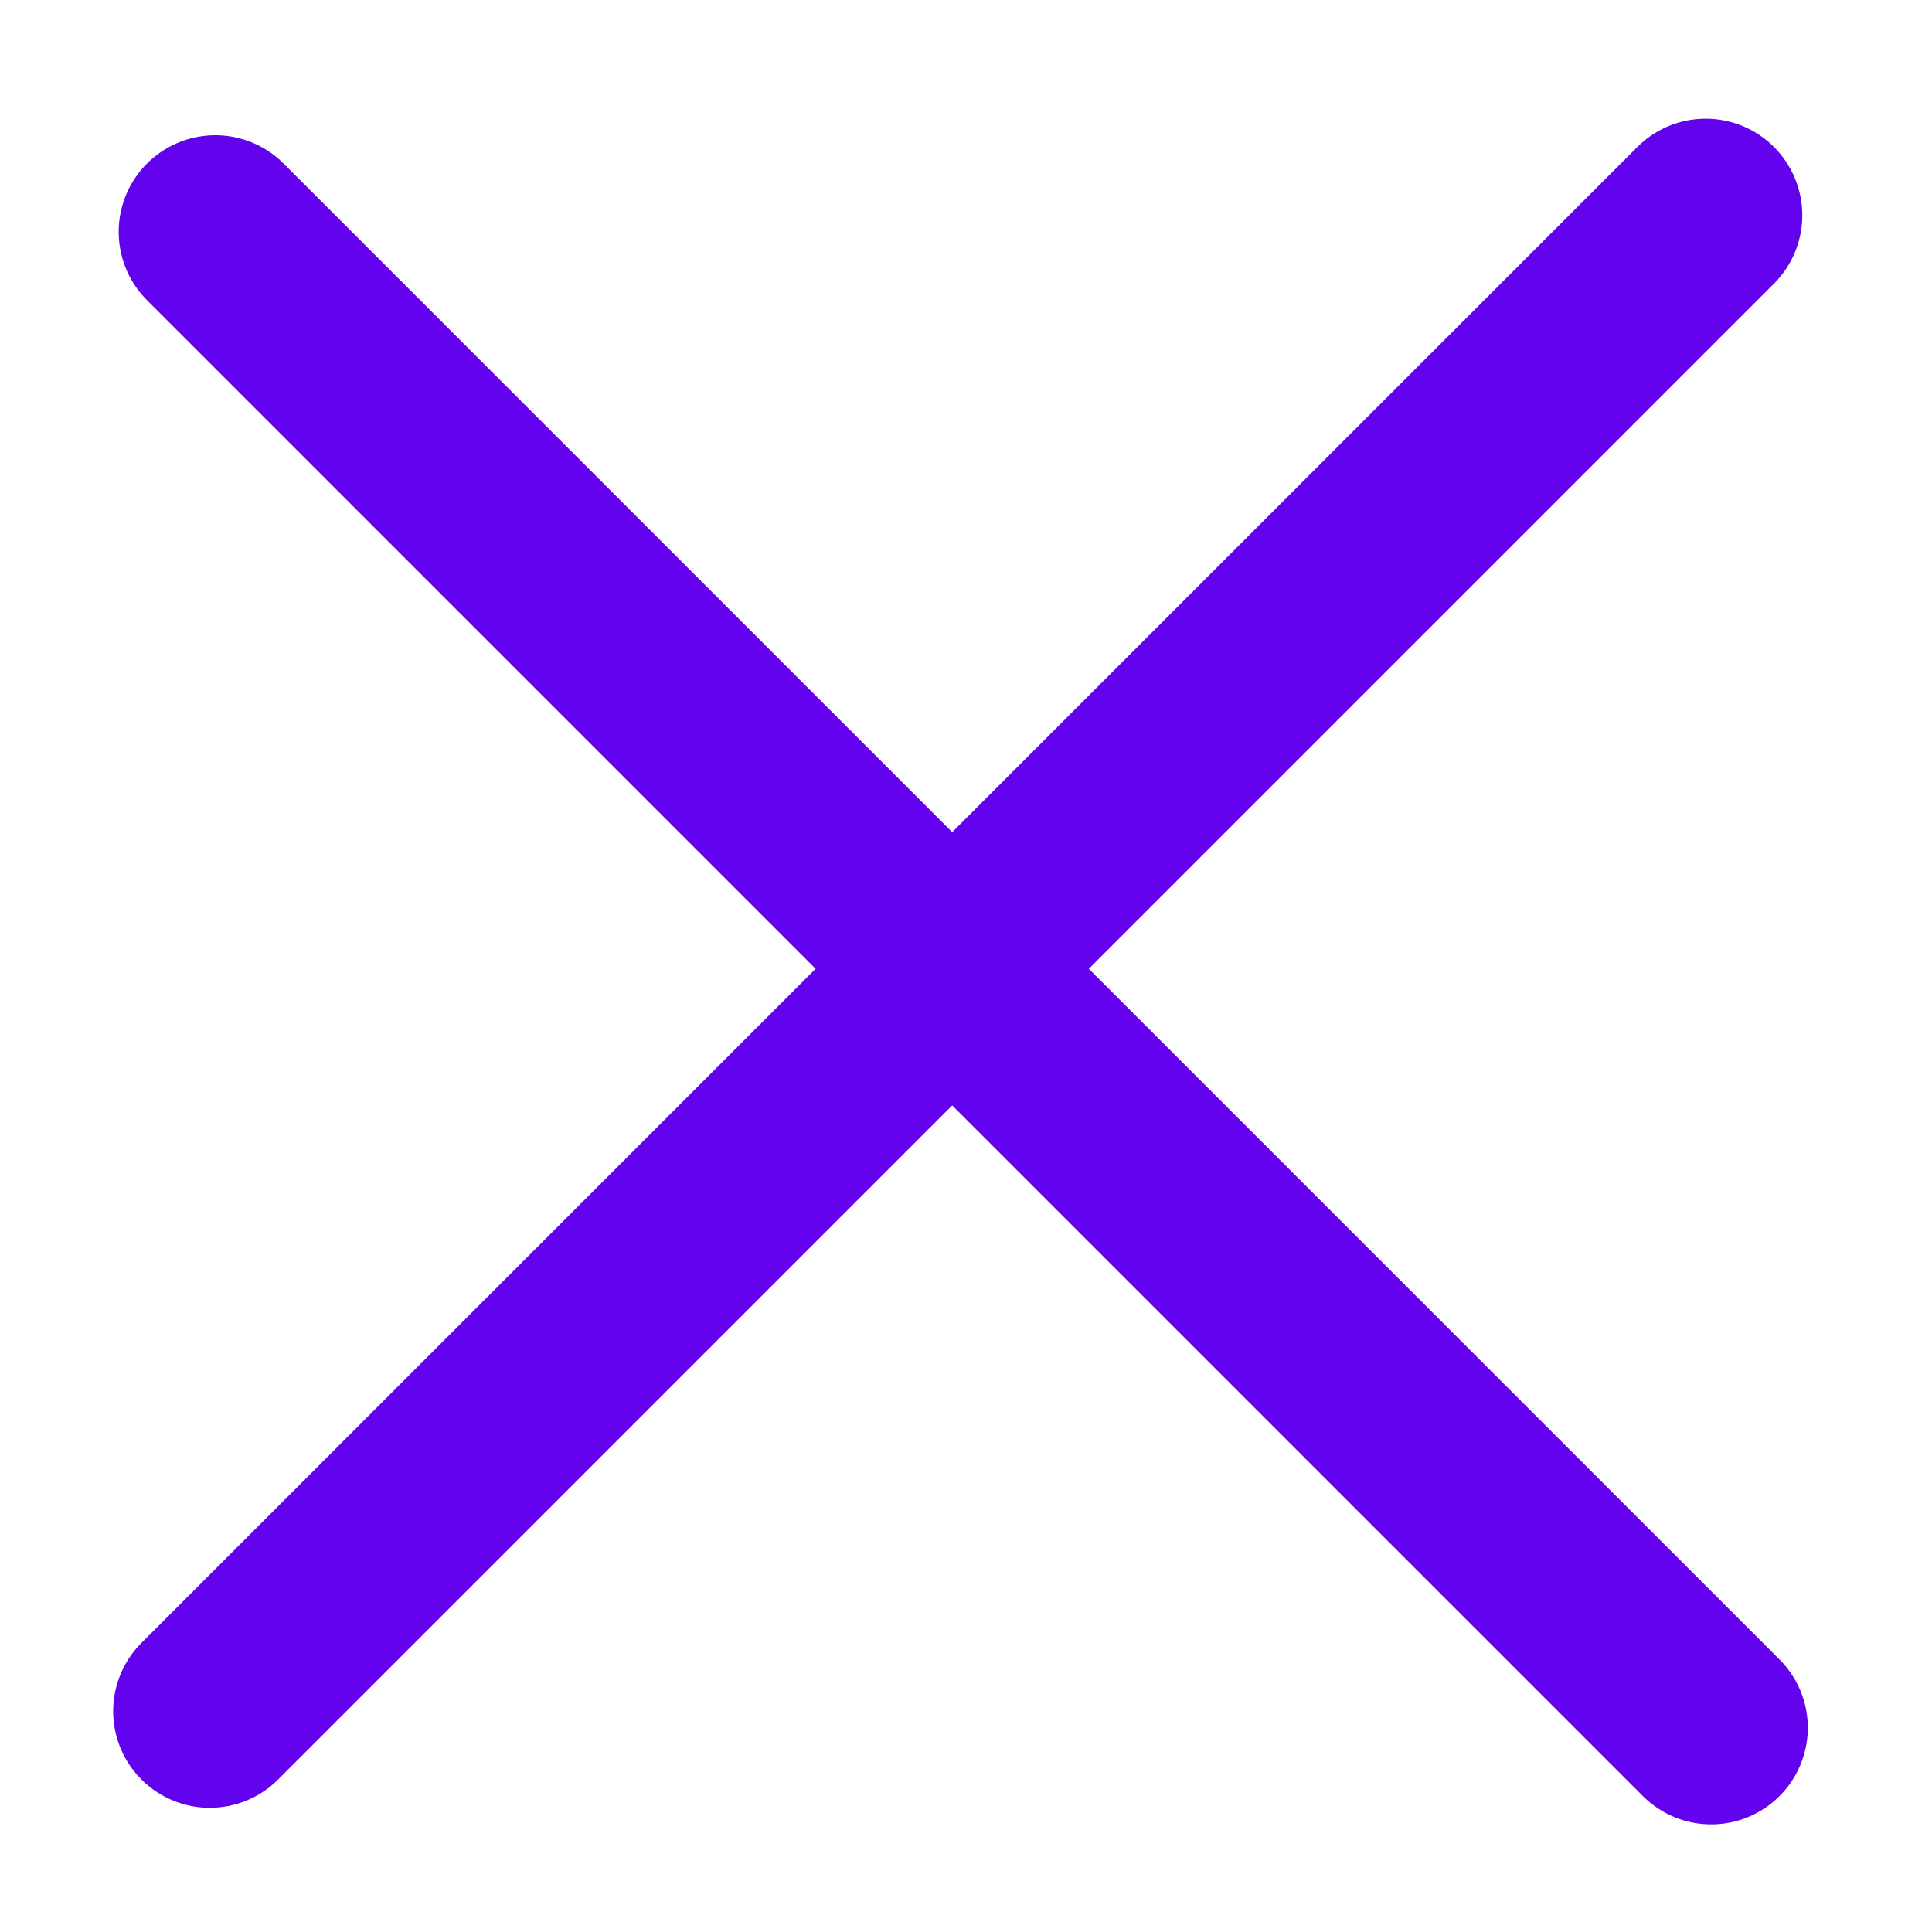<?xml version="1.0" encoding="utf-8"?>
<!-- Generator: Adobe Illustrator 27.1.0, SVG Export Plug-In . SVG Version: 6.00 Build 0)  -->
<svg version="1.1" id="Layer_1" xmlns="http://www.w3.org/2000/svg" xmlns:xlink="http://www.w3.org/1999/xlink" x="0px" y="0px"
	 viewBox="0 0 35 35" style="enable-background:new 0 0 35 35;" xml:space="preserve">
<style type="text/css">
	.st0{fill:none;stroke:#6302EC;stroke-width:3.5;stroke-linecap:round;stroke-miterlimit:10;}
</style>
<line class="st0" x1="3.8" y1="31" x2="30.9" y2="3.9"/>
<line class="st0" x1="3.9" y1="4.2" x2="31" y2="31.3"/>
</svg>
